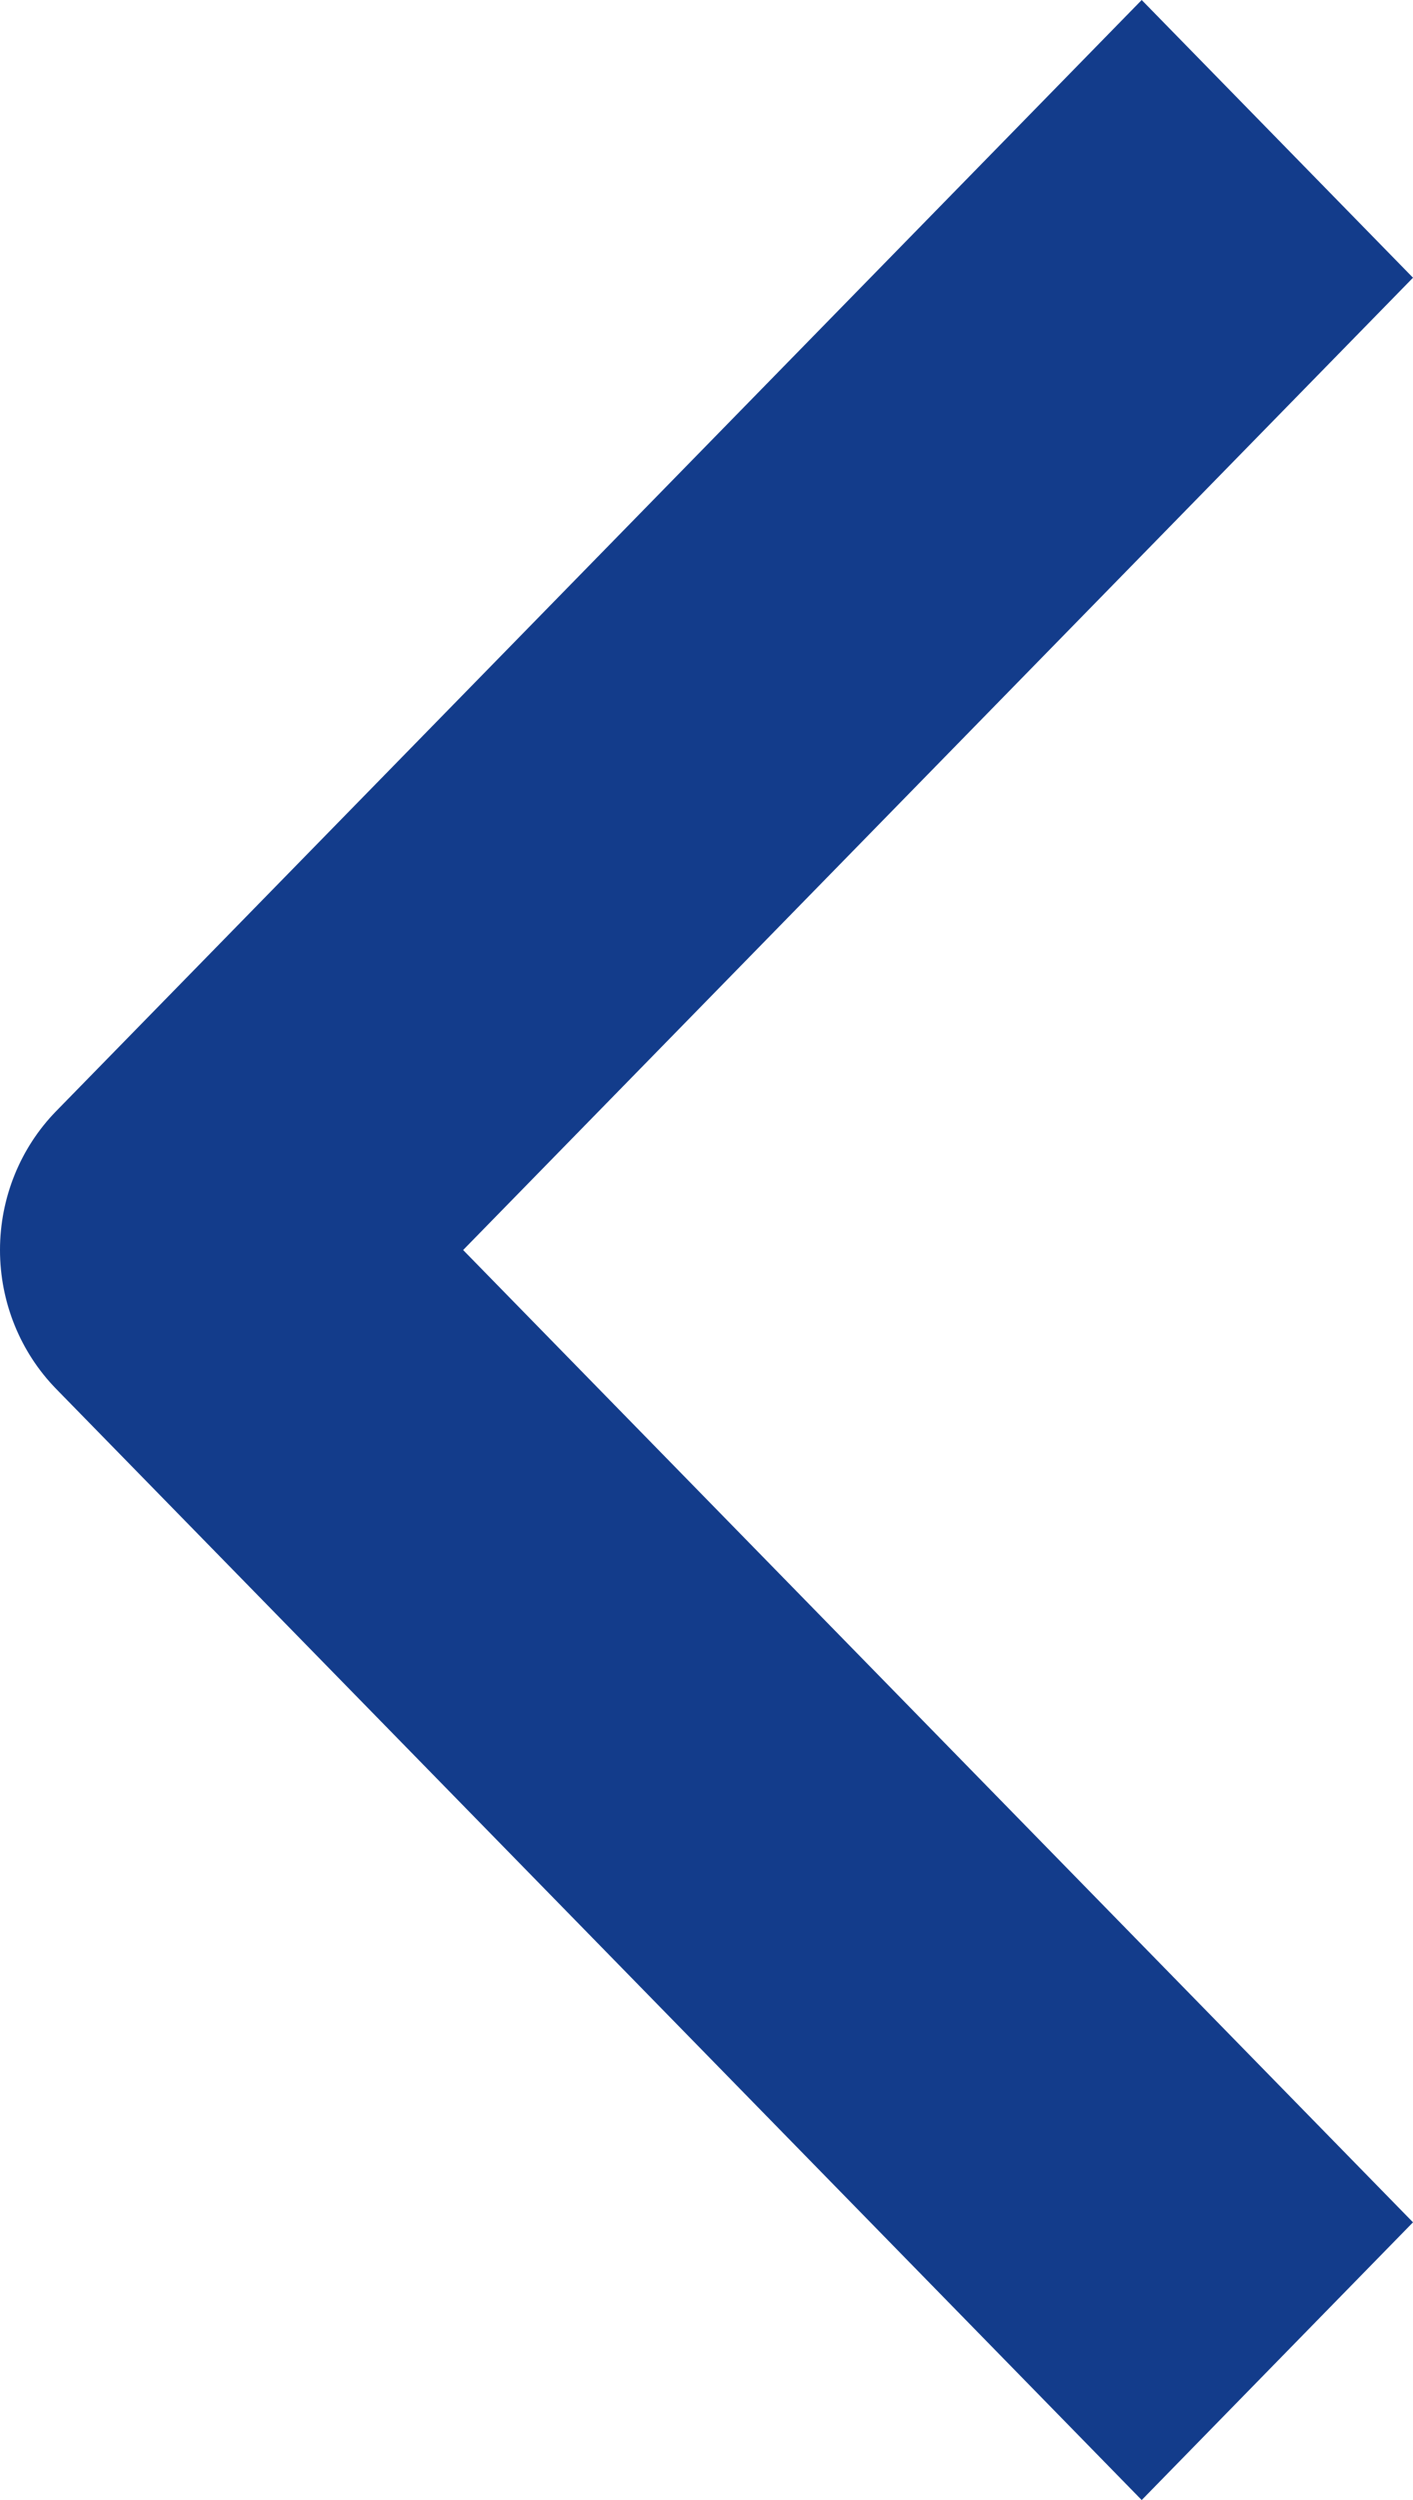 <svg width="13" height="23" viewBox="0 0 13 23" fill="none" xmlns="http://www.w3.org/2000/svg">
<path fill-rule="evenodd" clip-rule="evenodd" d="M0.517 10.222L10.504 -2.18231e-07L13 2.555L4.261 11.5L13 20.445L10.504 23L0.517 12.778C0.186 12.439 9.63472e-07 11.979 1.00536e-06 11.5C1.04725e-06 11.021 0.186 10.561 0.517 10.222Z" fill="#133C8B"/>
</svg>
